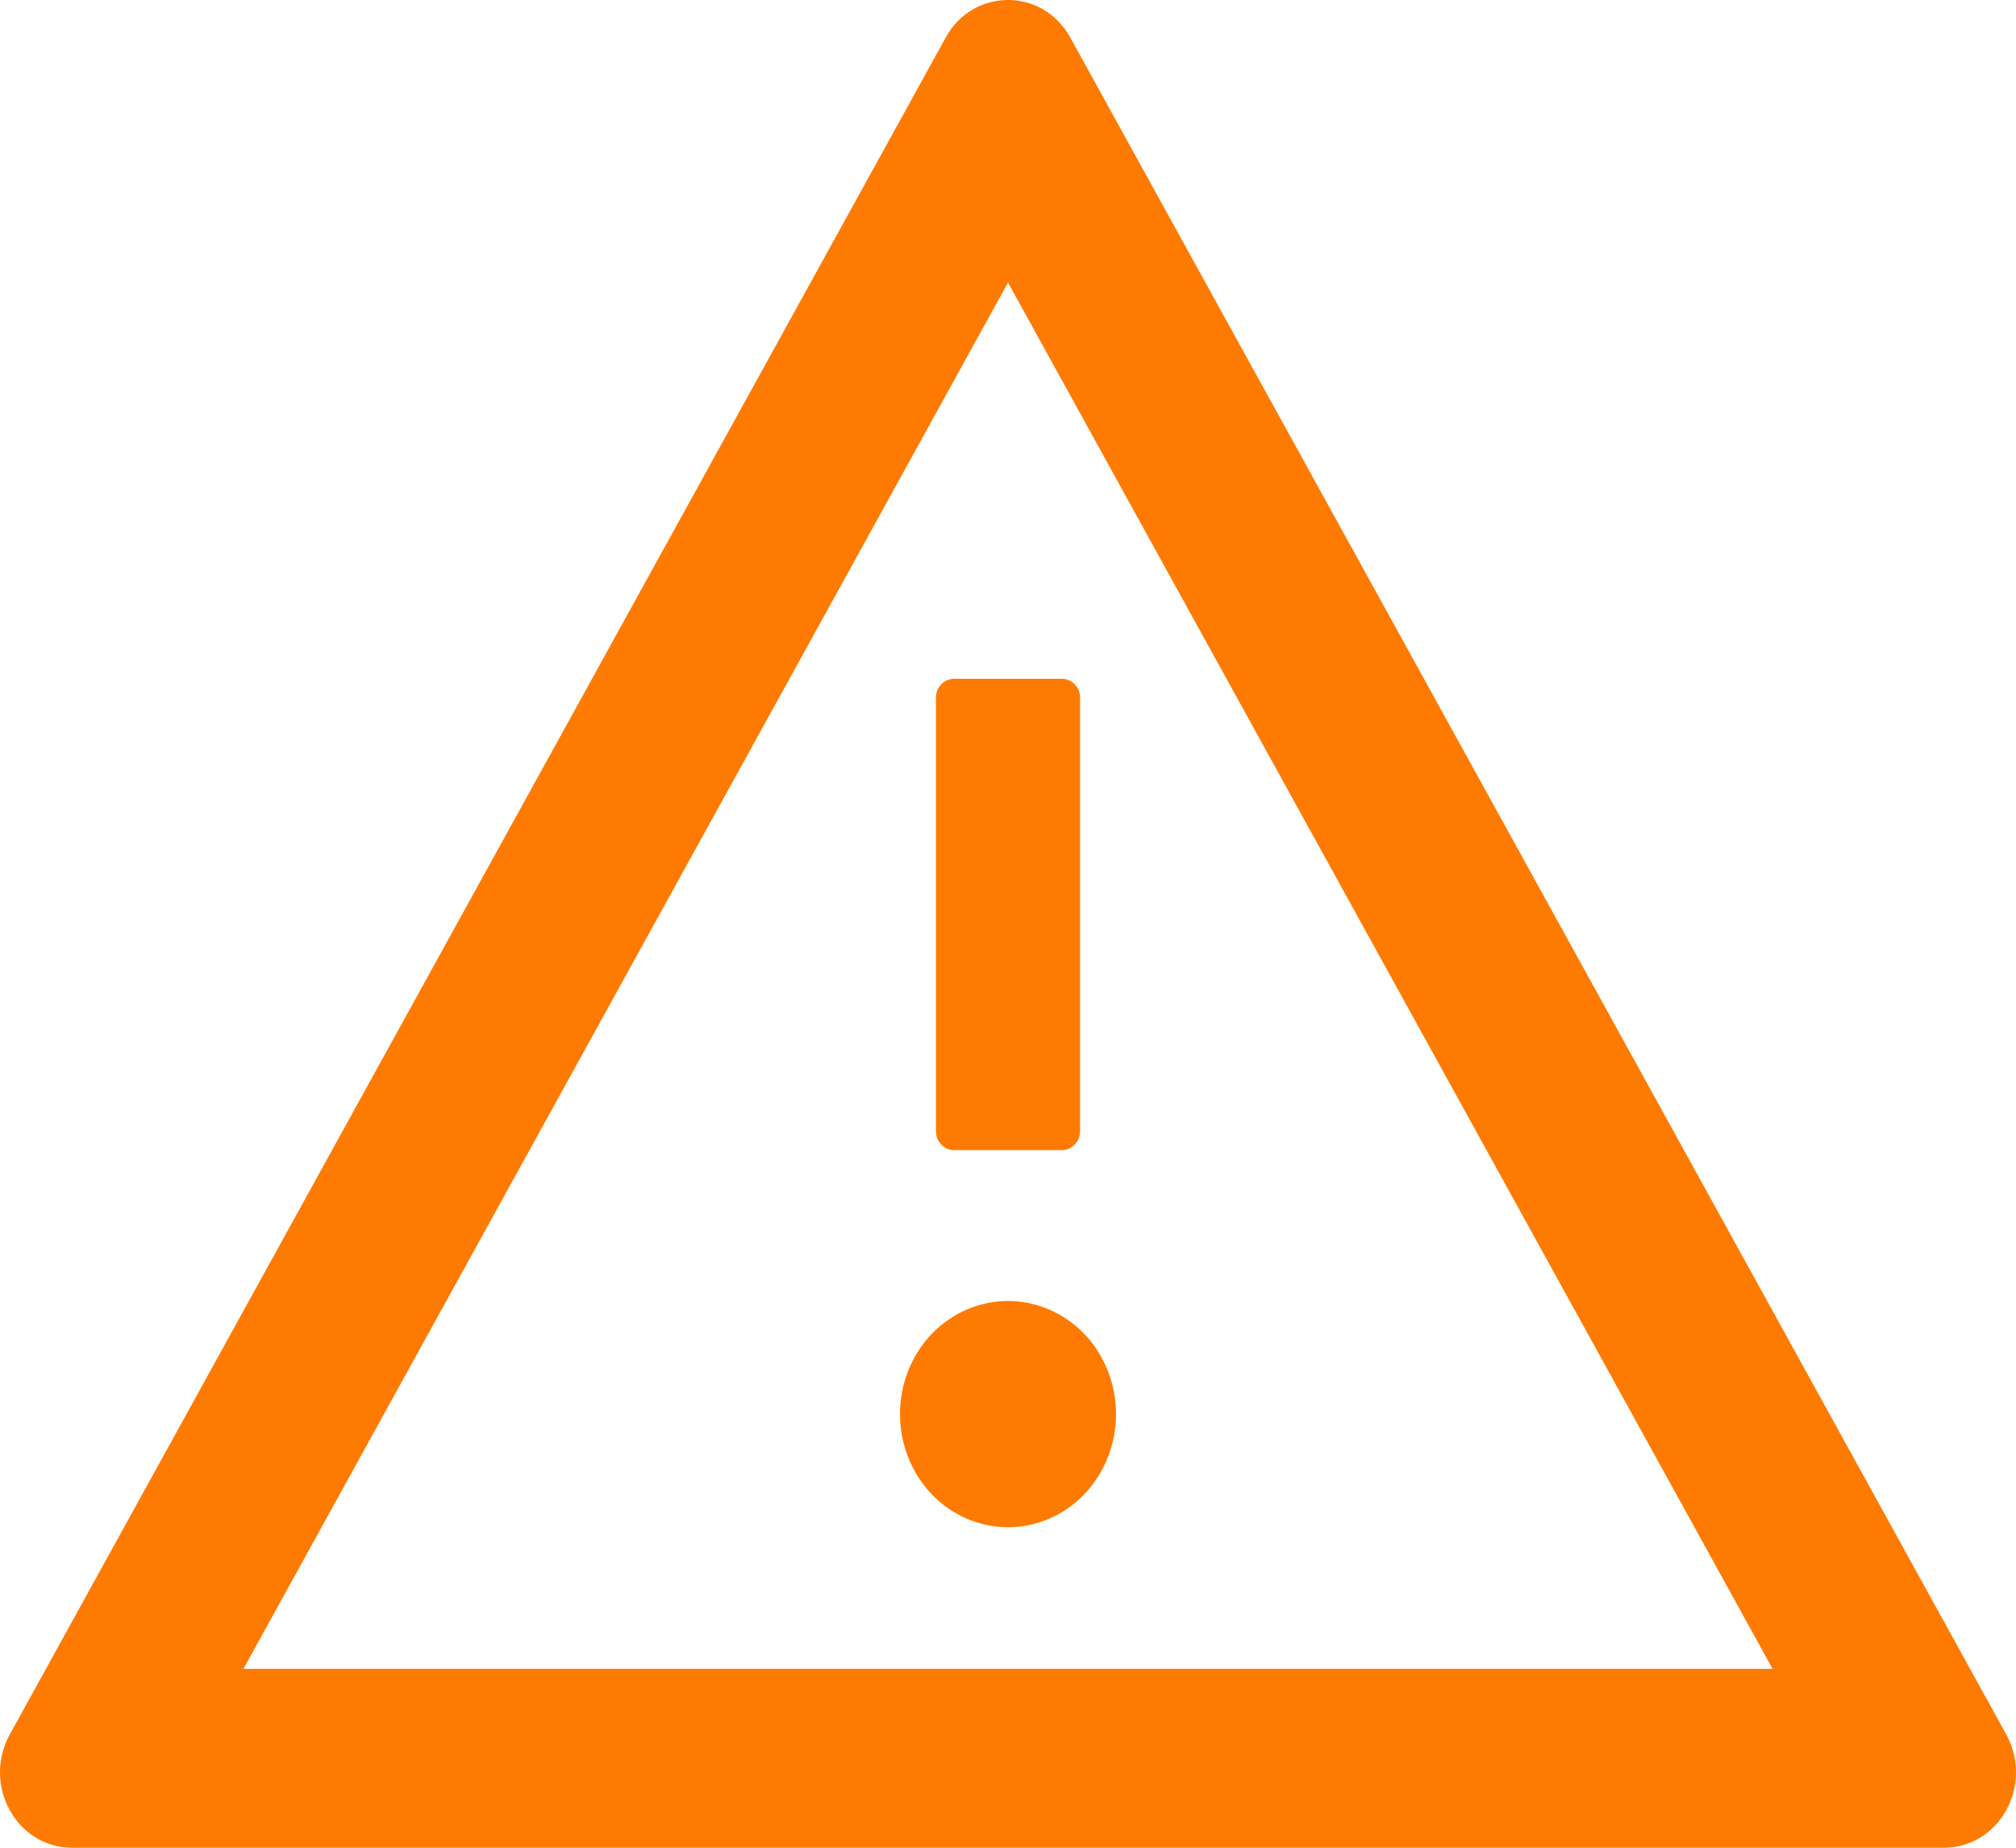 <svg width="12" height="11" viewBox="0 0 12 11" fill="none" xmlns="http://www.w3.org/2000/svg">
<path d="M5.357 8.418C5.357 8.597 5.425 8.768 5.545 8.895C5.666 9.021 5.83 9.092 6 9.092C6.17 9.092 6.334 9.021 6.455 8.895C6.575 8.768 6.643 8.597 6.643 8.418C6.643 8.24 6.575 8.068 6.455 7.942C6.334 7.816 6.17 7.745 6 7.745C5.83 7.745 5.666 7.816 5.545 7.942C5.425 8.068 5.357 8.24 5.357 8.418ZM5.571 4.153V6.735C5.571 6.796 5.62 6.847 5.679 6.847H6.321C6.38 6.847 6.429 6.796 6.429 6.735V4.153C6.429 4.091 6.38 4.041 6.321 4.041H5.679C5.62 4.041 5.571 4.091 5.571 4.153ZM11.942 10.326L6.371 0.224C6.288 0.074 6.145 0 6 0C5.855 0 5.711 0.074 5.629 0.224L0.058 10.326C-0.107 10.627 0.099 11 0.429 11H11.571C11.901 11 12.107 10.627 11.942 10.326ZM1.449 9.935L6 1.682L10.551 9.935H1.449Z" fill="#FF7A00"/>
</svg>
